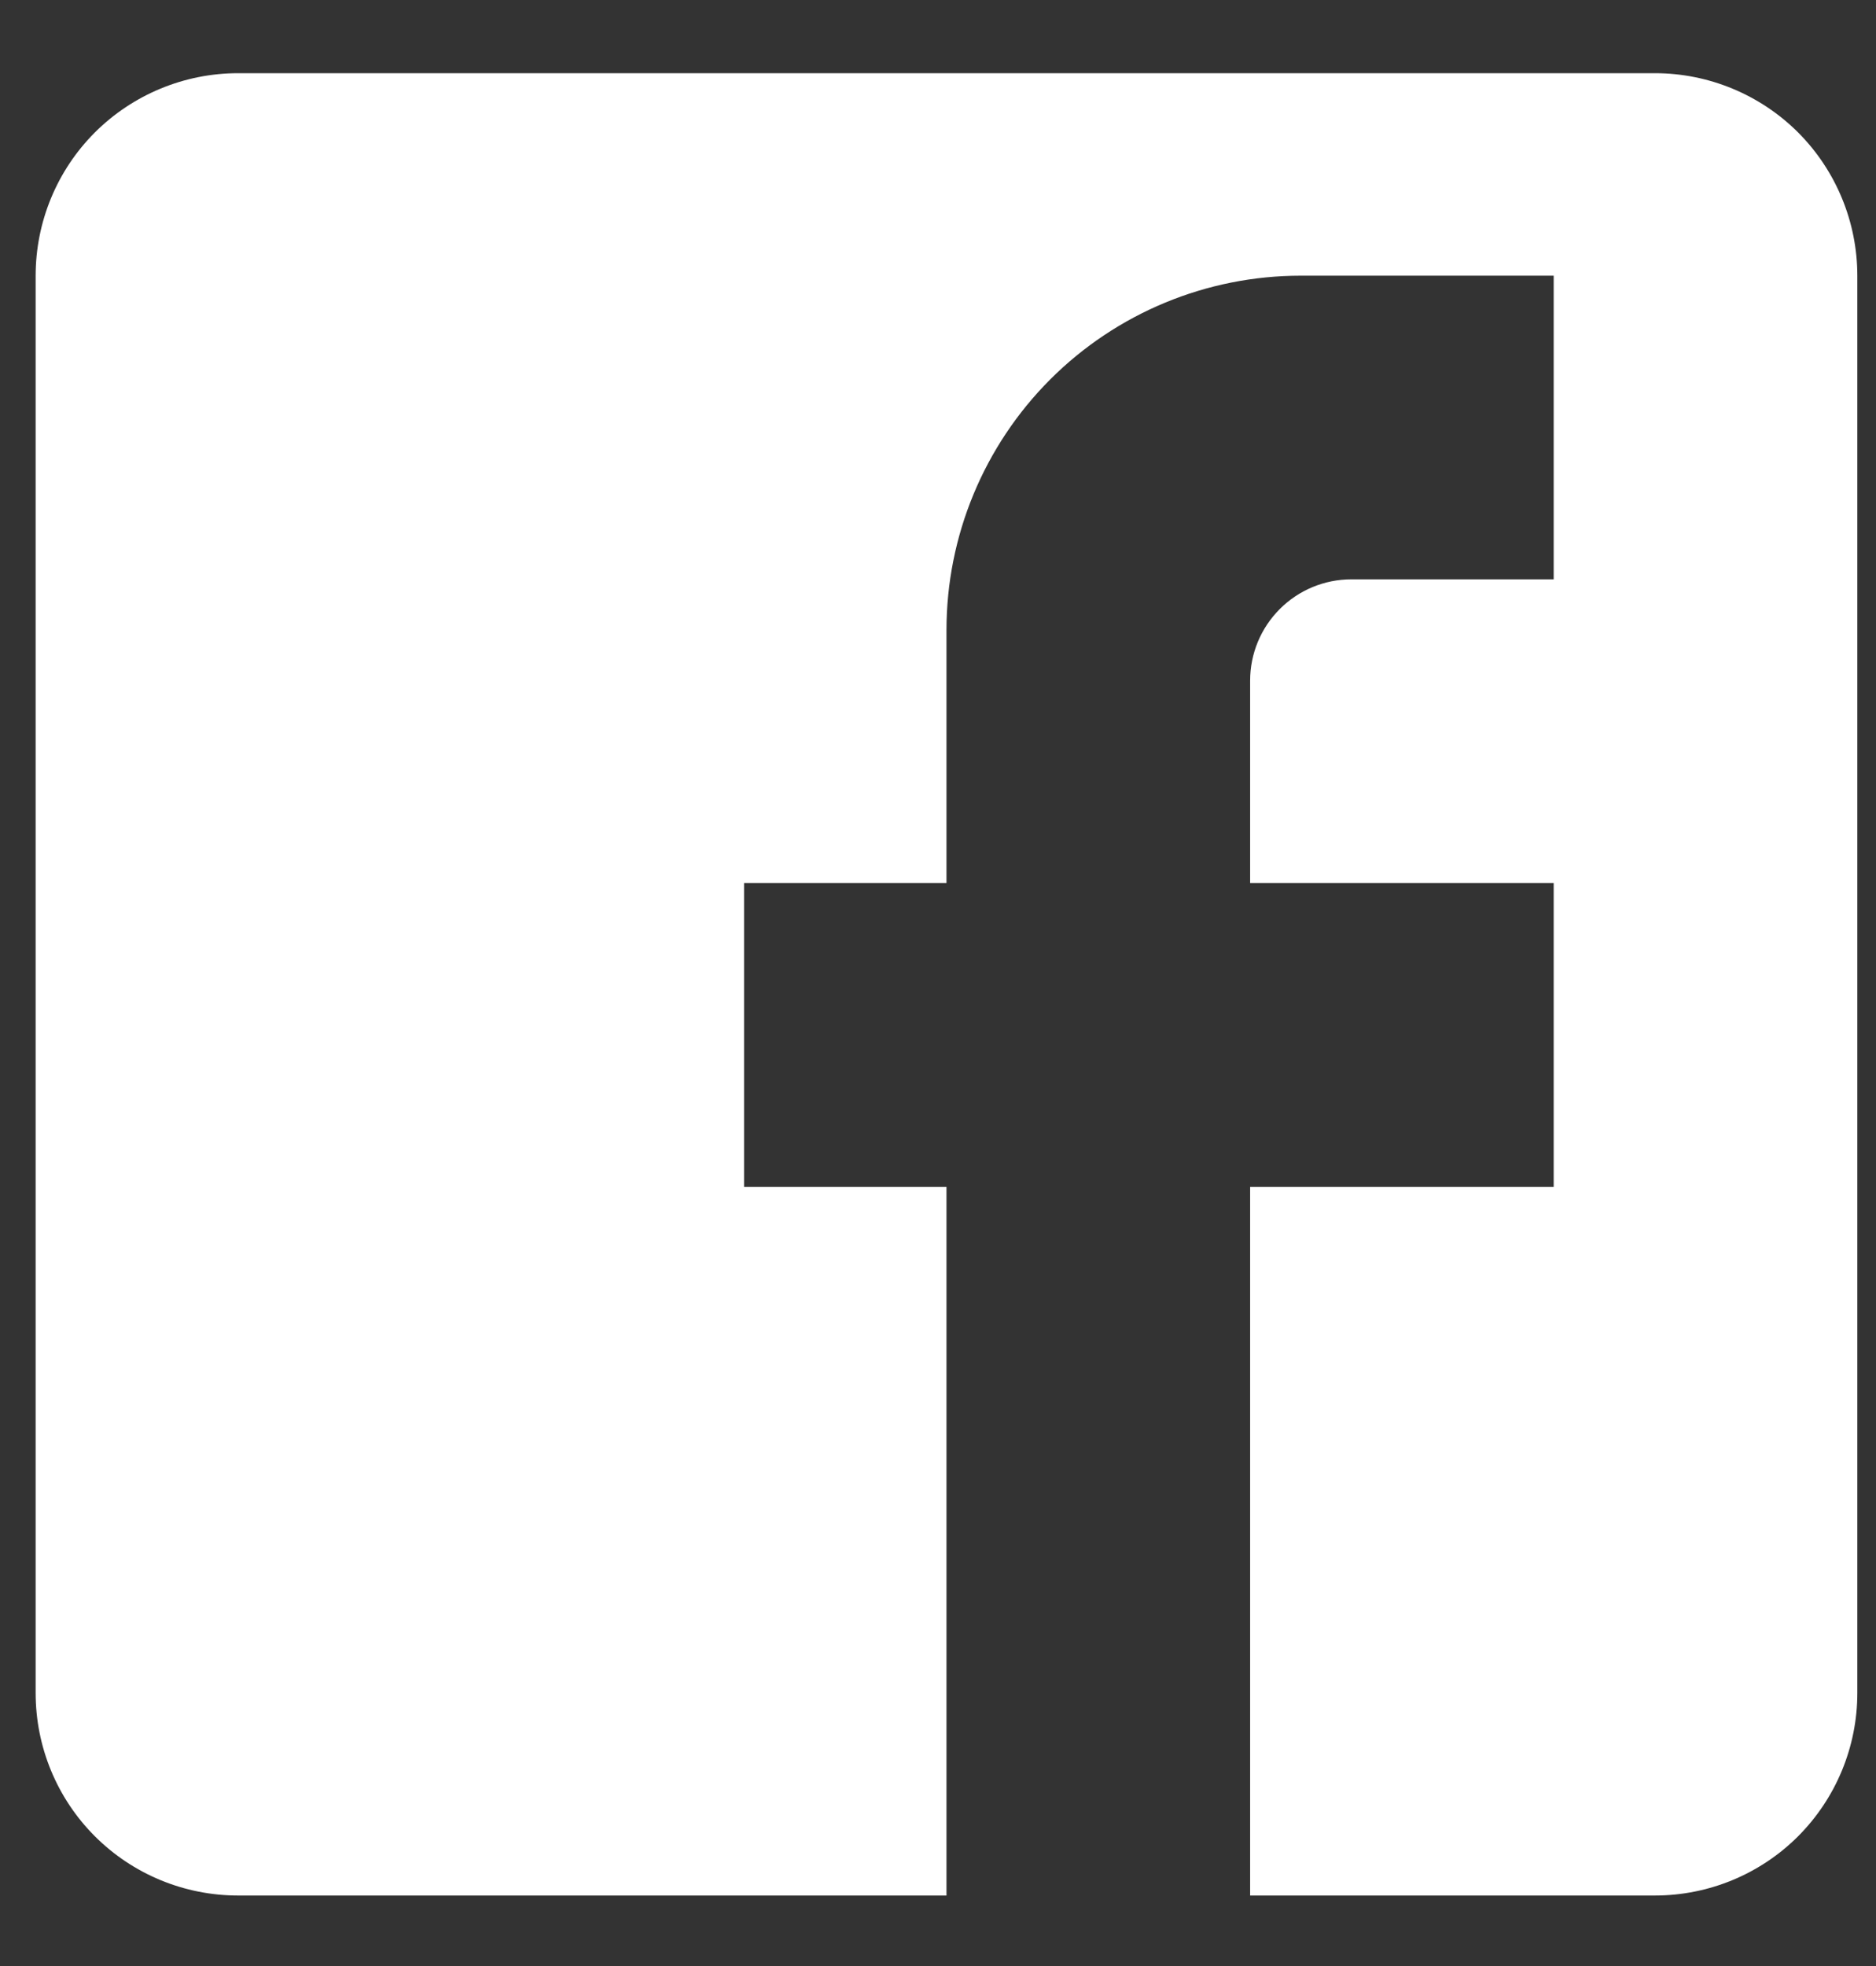 <svg width="21" height="22" viewBox="0 0 21 22" fill="none" xmlns="http://www.w3.org/2000/svg">
<rect x="0" y="0" width="21" height="22" fill="#333333" stroke="none"/>
<path d="M2.665 0.819H18.525C19.126 0.819 19.703 1.058 20.128 1.482C20.552 1.907 20.791 2.484 20.791 3.085V18.945C20.791 19.547 20.552 20.123 20.128 20.548C19.703 20.973 19.126 21.211 18.525 21.211H2.665C2.064 21.211 1.487 20.973 1.062 20.548C0.637 20.123 0.399 19.547 0.399 18.945V3.085C0.399 2.484 0.637 1.907 1.062 1.482C1.487 1.058 2.064 0.819 2.665 0.819ZM17.392 3.085H14.56C13.509 3.085 12.5 3.502 11.756 4.246C11.013 4.99 10.595 5.998 10.595 7.05V9.882H8.329V13.281H10.595V21.211H13.994V13.281H17.392V9.882H13.994V7.616C13.994 7.316 14.113 7.028 14.326 6.815C14.538 6.603 14.826 6.483 15.127 6.483H17.392V3.085Z" fill="white"/>
</svg>

